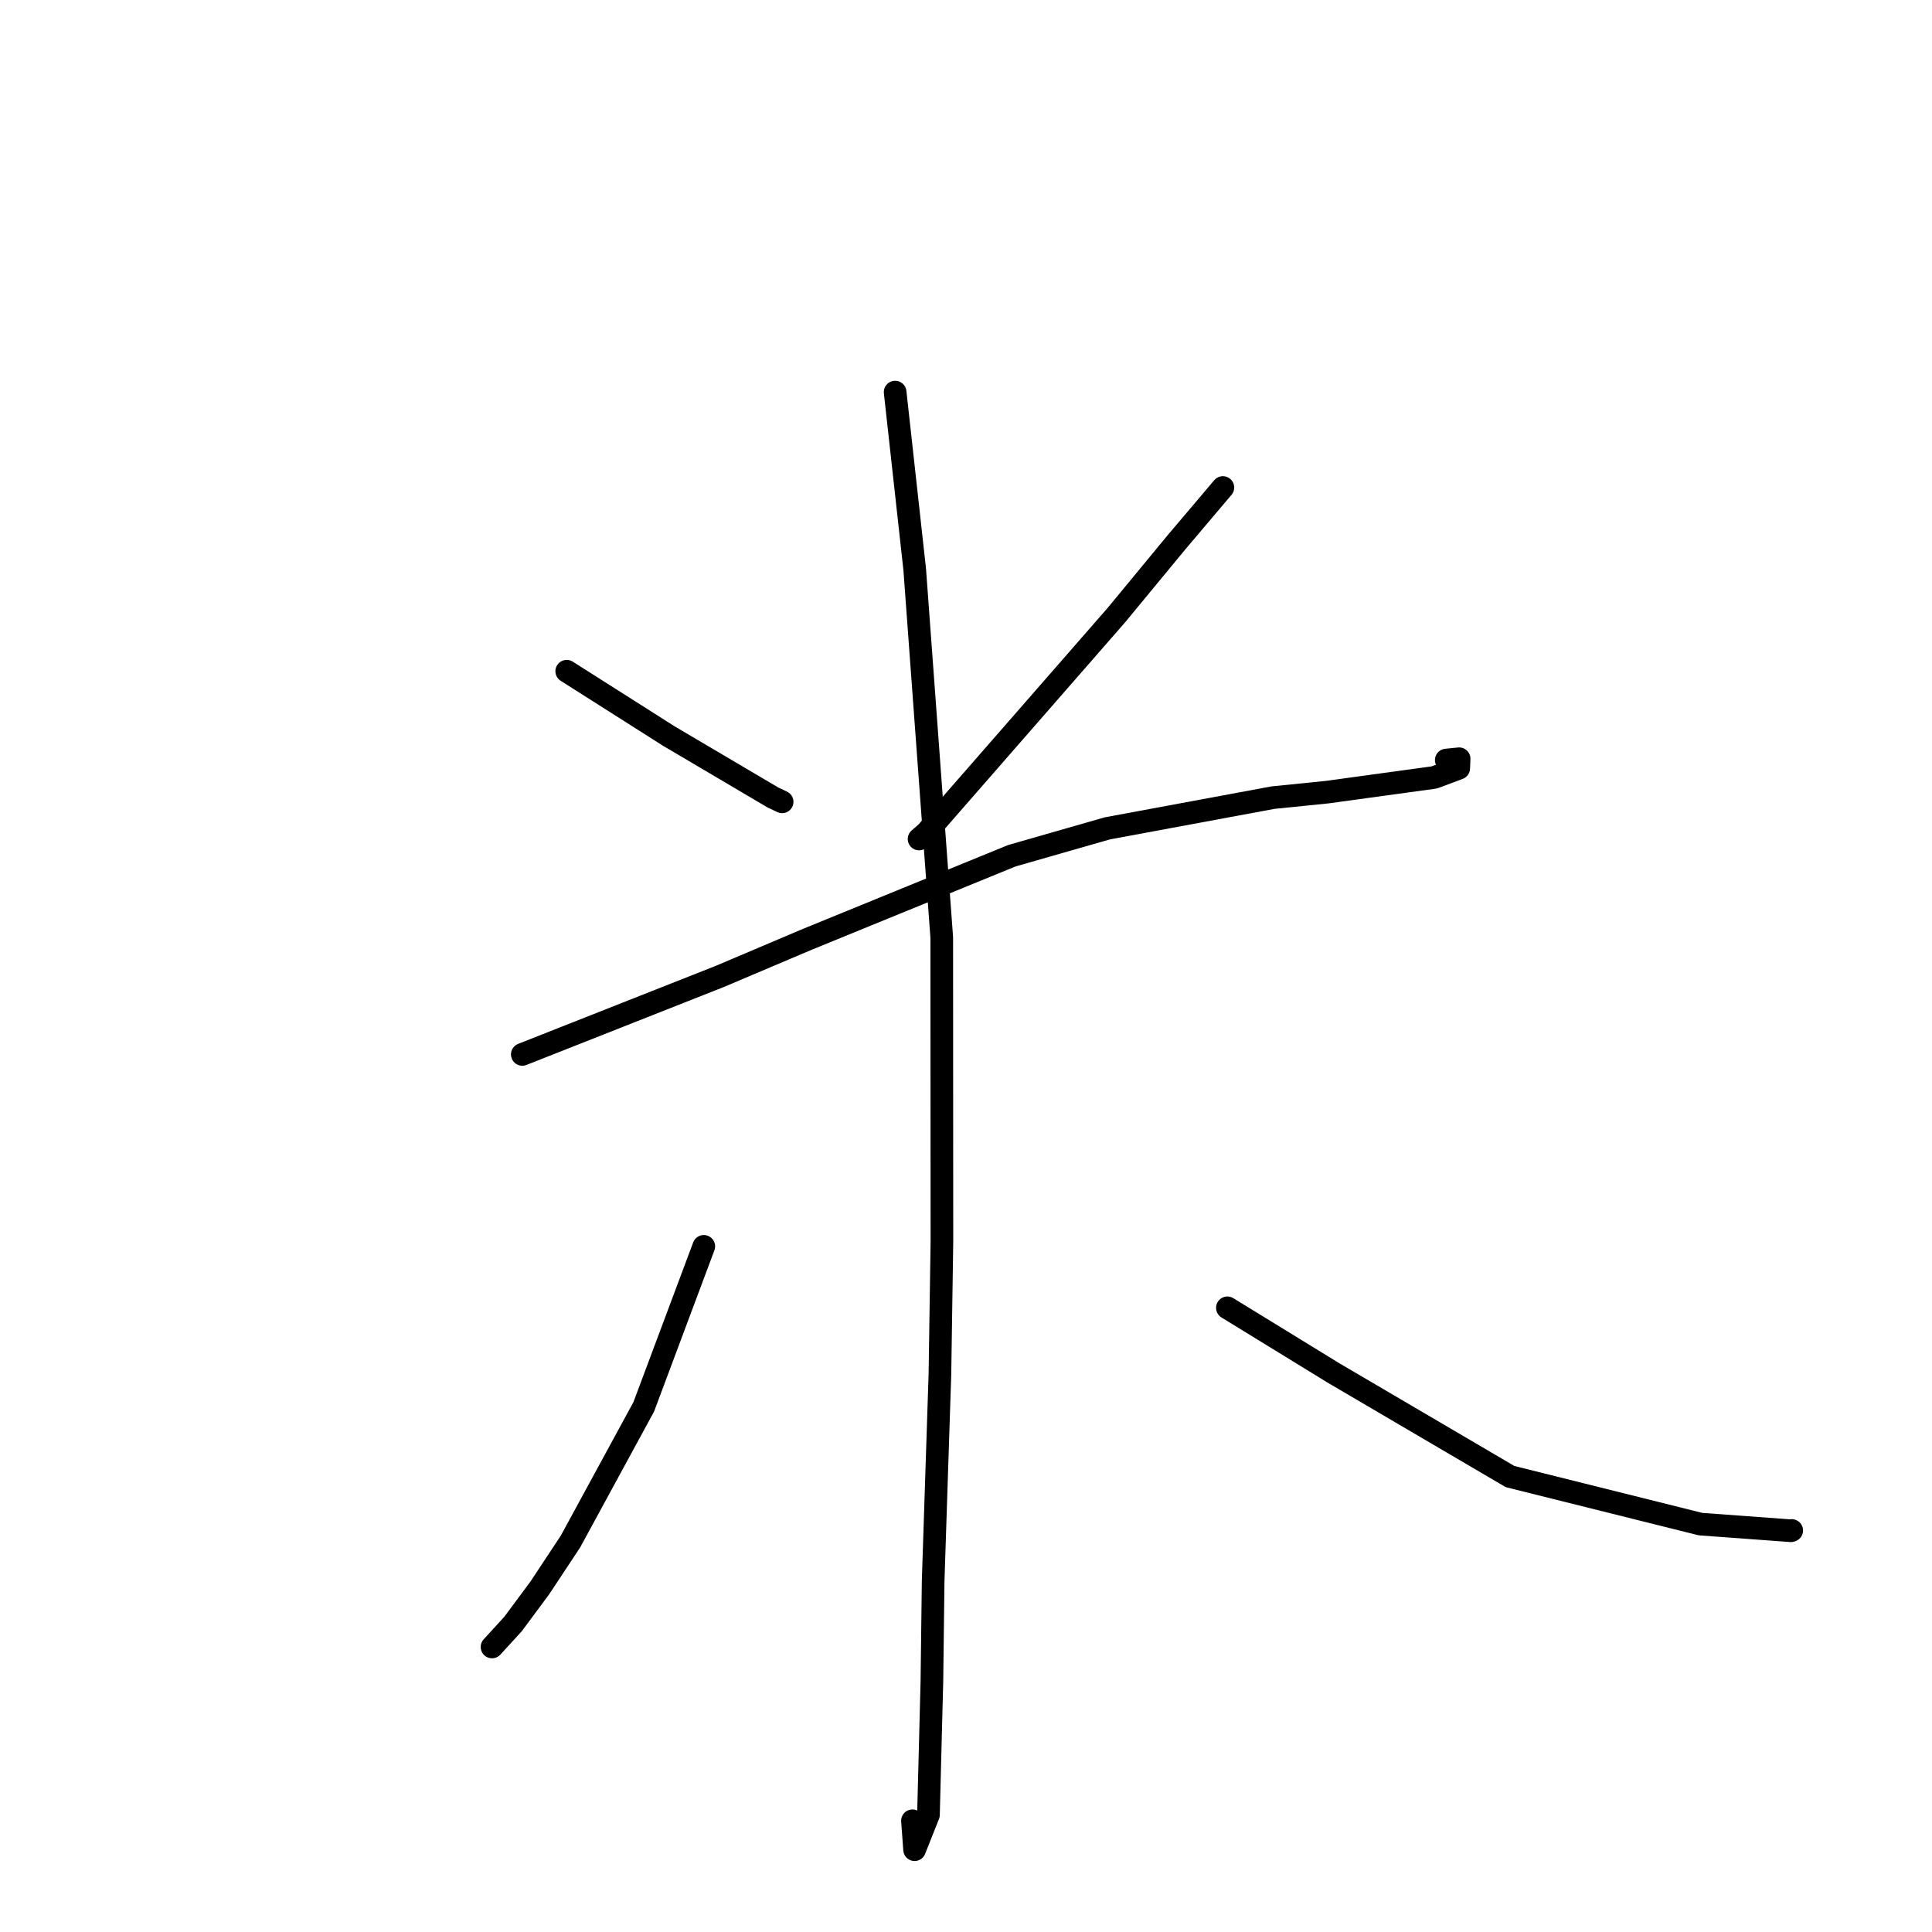 <?xml version="1.0" standalone="no"?>
    <svg width="256" height="256" xmlns="http://www.w3.org/2000/svg" version="1.1">
    <polyline stroke="black" stroke-width="3" stroke-linecap="round" fill="transparent" stroke-linejoin="round" points="75.093 88.94 88.636 97.539 102.409 105.667 103.637 106.247 " />
        <polyline stroke="black" stroke-width="3" stroke-linecap="round" fill="transparent" stroke-linejoin="round" points="162.039 64.599 155.92 71.82 147.904 81.534 122.758 110.327 121.781 111.172 " />
        <polyline stroke="black" stroke-width="3" stroke-linecap="round" fill="transparent" stroke-linejoin="round" points="69.207 139.716 95.363 129.387 106.981 124.462 134.082 113.387 146.715 109.765 168.683 105.69 175.815 104.968 190.041 103.017 193.288 101.803 193.342 100.538 191.637 100.709 " />
        <polyline stroke="black" stroke-width="3" stroke-linecap="round" fill="transparent" stroke-linejoin="round" points="118.61 51.955 121.203 75.442 124.787 124.23 124.808 164.592 124.545 182.091 123.647 209.486 123.482 222.759 123.026 240.471 121.188 245.094 120.906 241.262 " />
        <polyline stroke="black" stroke-width="3" stroke-linecap="round" fill="transparent" stroke-linejoin="round" points="93.257 165.147 85.3 186.412 75.583 204.275 71.523 210.413 67.98 215.189 65.216 218.211 65.196 218.232 " />
        <polyline stroke="black" stroke-width="3" stroke-linecap="round" fill="transparent" stroke-linejoin="round" points="162.635 173.293 176.702 181.928 200.086 195.651 225.323 201.952 237.305 202.832 237.412 202.796 " />
        </svg>